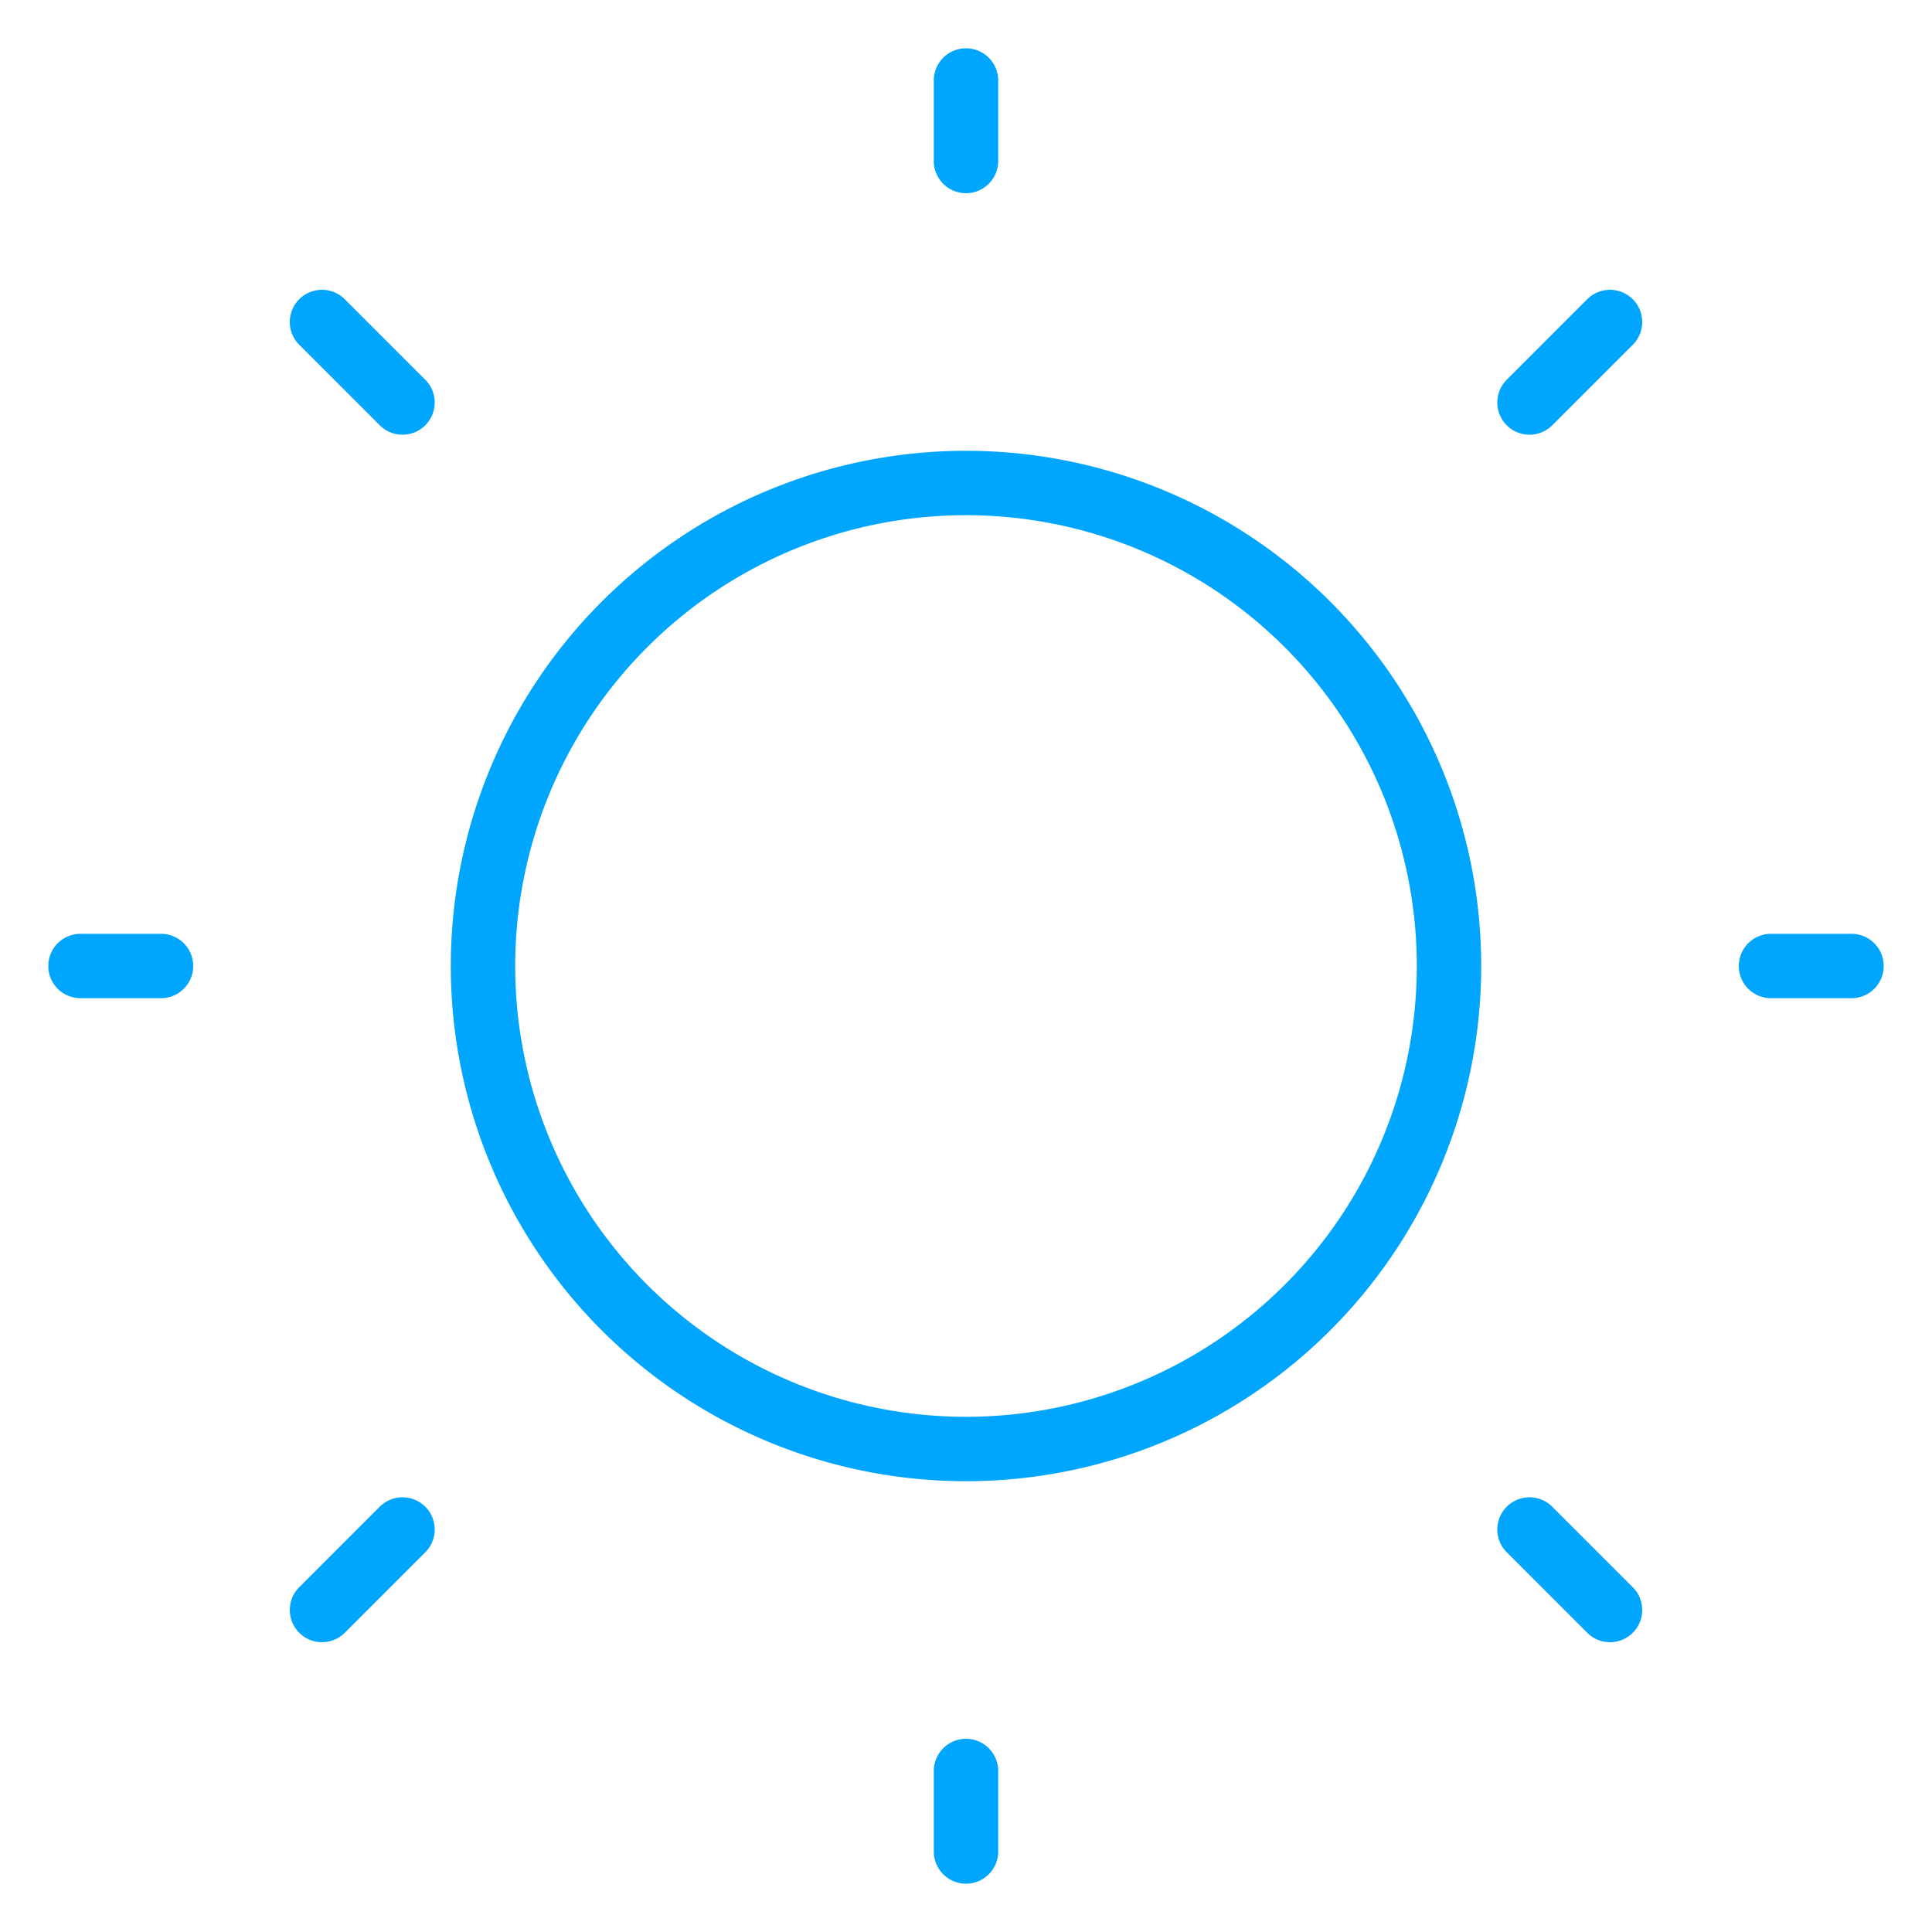 <?xml version="1.0" encoding="UTF-8"?><svg xmlns="http://www.w3.org/2000/svg" width="64px" height="64px" fill="none" stroke-width="0.8" viewBox="0 0 24 24" color="#00a5fe"><path stroke="#00a5fe" stroke-width="0.8" stroke-linecap="round" stroke-linejoin="round" d="M12 18a6 6 0 1 0 0-12 6 6 0 0 0 0 12ZM22 12h1M12 2V1M12 23v-1M20 20l-1-1M20 4l-1 1M4 20l1-1M4 4l1 1M1 12h1"></path></svg>